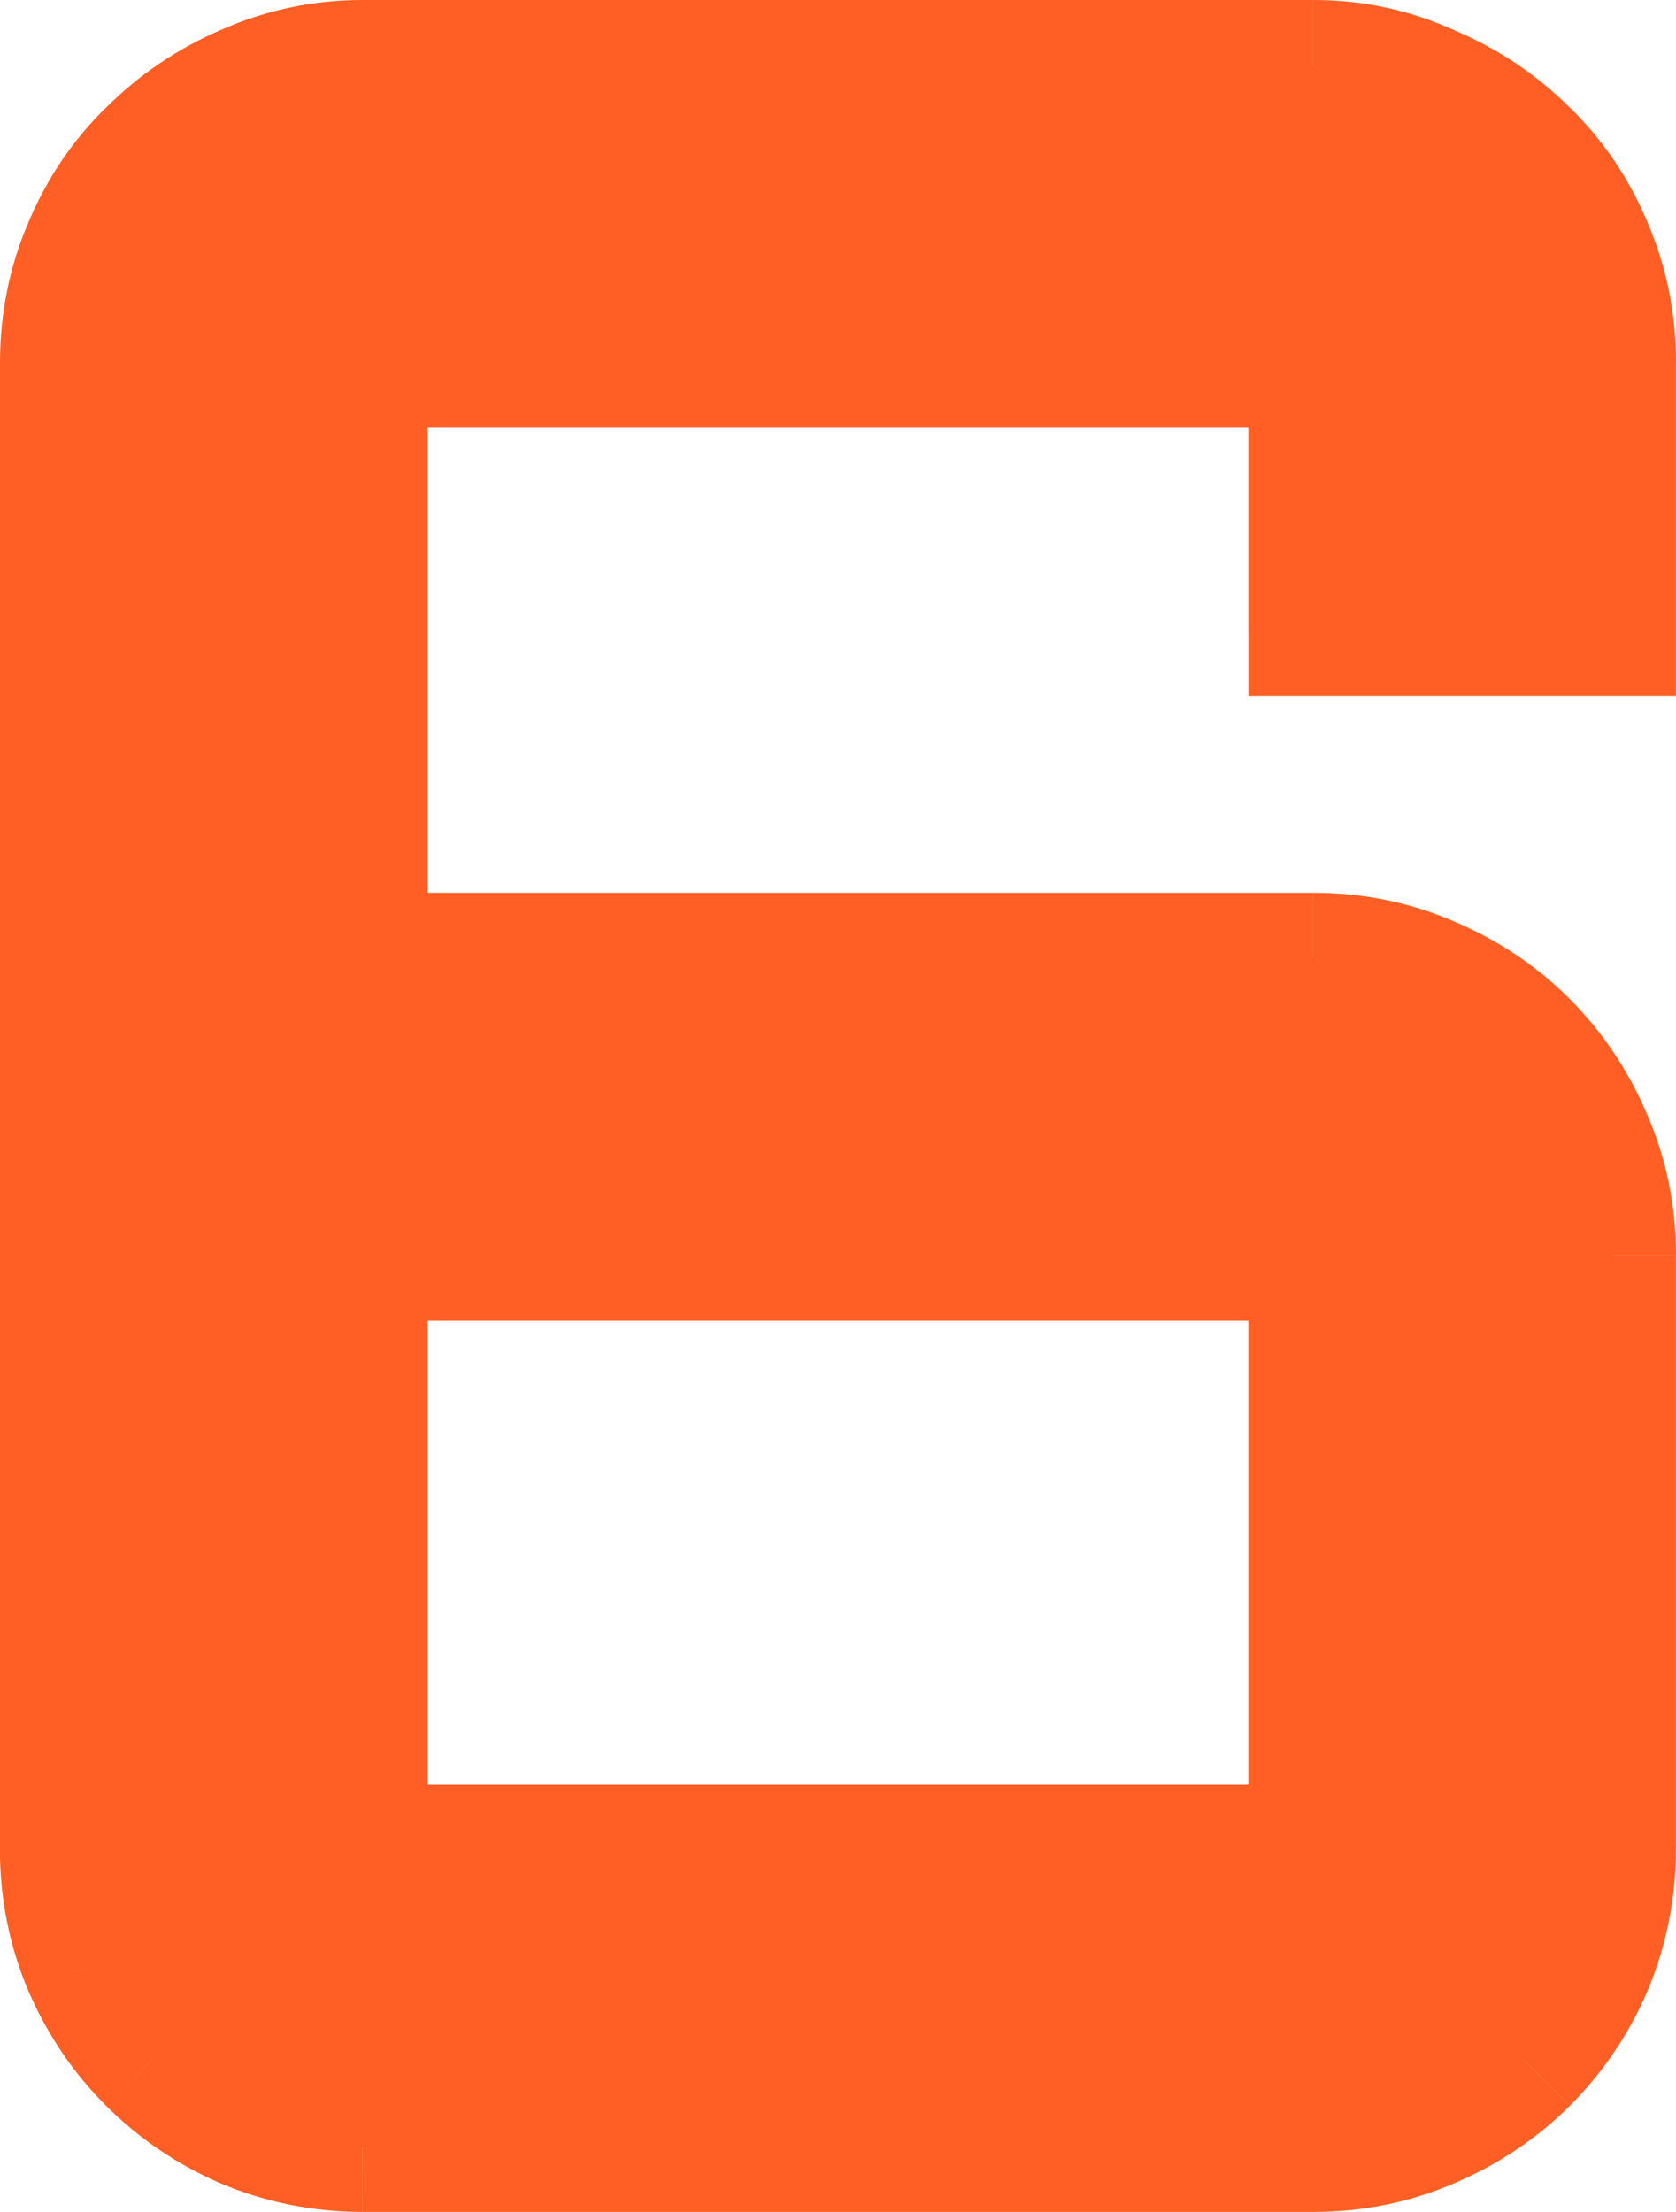 <svg version="1.1" xmlns="http://www.w3.org/2000/svg" xmlns:xlink="http://www.w3.org/1999/xlink" width="18.041" height="23.806" viewBox="0,0,18.041,23.806"><g transform="translate(-230.98,-155.727)"><g data-paper-data="{&quot;isPaintingLayer&quot;:true}" fill="#ff5f24" fill-rule="nonzero" stroke="none" stroke-width="1" stroke-linecap="butt" stroke-linejoin="miter" stroke-miterlimit="10" stroke-dasharray="" stroke-dashoffset="0" style="mix-blend-mode: normal"><path d="M231.679,159.63c0,-0.438 0.083,-0.849 0.25,-1.234c0.167,-0.396 0.396,-0.734 0.688,-1.016c0.292,-0.292 0.63,-0.521 1.016,-0.688c0.396,-0.177 0.812,-0.266 1.25,-0.266h10.234c0.438,0 0.849,0.089 1.235,0.266c0.396,0.167 0.739,0.396 1.031,0.688c0.292,0.281 0.521,0.62 0.688,1.016c0.166,0.385 0.25,0.797 0.25,1.234v2.891h-3.204v-2.891h-10.234v6.406h10.234c0.438,0 0.849,0.083 1.235,0.25c0.396,0.167 0.739,0.396 1.031,0.688c0.292,0.292 0.521,0.635 0.688,1.031c0.166,0.385 0.25,0.797 0.25,1.234v6.391c0,0.438 -0.084,0.854 -0.25,1.25c-0.167,0.385 -0.396,0.724 -0.688,1.016c-0.292,0.292 -0.635,0.521 -1.031,0.688c-0.386,0.167 -0.797,0.25 -1.235,0.25h-10.234c-0.437,0 -0.854,-0.083 -1.25,-0.25c-0.385,-0.167 -0.724,-0.396 -1.016,-0.688c-0.292,-0.292 -0.521,-0.63 -0.688,-1.016c-0.167,-0.396 -0.25,-0.812 -0.25,-1.25zM234.882,169.24v6.391h10.234v-6.391z"/><path d="M232.575,158.667l-0.003,0.006l-0.642,-0.278zM233.112,157.875l-0.009,0.009l-0.486,-0.504zM233.918,157.332l-0.008,0.004l-0.278,-0.643zM246.079,157.338l-0.01,-0.004l-0.01,-0.005l0.292,-0.636zM246.897,157.884l-0.009,-0.009l0.495,-0.495zM247.428,158.674l-0.003,-0.006l0.646,-0.272zM249.02,162.521v0.7h-0.7v-0.7zM245.117,163.221h-0.699v-0.7h0.699zM245.117,158.93h0.7v0.7h-0.7zM234.183,159.63v-0.7h0.7v0.7zM234.882,166.736h-0.7v-0.7h0.7zM246.079,166.932l-0.006,-0.003l0.278,-0.643zM247.428,168.283l-0.003,-0.006l0.646,-0.272zM248.715,177.152l-0.003,0.006l-0.642,-0.278zM246.073,177.941l0.006,-0.003l0.272,0.645zM233.361,179.228l-0.006,-0.003l0.278,-0.642zM232.122,178.391l0.495,-0.495zM231.287,177.158l-0.003,-0.006l0.645,-0.272zM234.183,169.24v-0.7h0.7v0.7zM234.882,176.33h-0.7v-0.7h0.7zM245.816,175.63v0.7h-0.7v-0.7zM245.117,168.54h0.7v0.7h-0.7zM230.98,159.63c0,-0.529 0.101,-1.035 0.307,-1.512l1.285,0.556c-0.127,0.294 -0.193,0.611 -0.193,0.957zM231.284,158.124c0.201,-0.478 0.483,-0.897 0.847,-1.248l0.972,1.008c-0.219,0.212 -0.396,0.47 -0.528,0.783zM232.122,156.885c0.355,-0.355 0.768,-0.634 1.233,-0.835l0.556,1.285c-0.306,0.132 -0.57,0.312 -0.798,0.54zM233.347,156.054c0.487,-0.218 1.001,-0.327 1.536,-0.327v1.4c-0.34,0 -0.659,0.068 -0.964,0.205zM234.882,155.727h10.234v1.4h-10.234zM245.117,155.727c0.536,0 1.047,0.109 1.527,0.33l-0.584,1.272c-0.291,-0.134 -0.603,-0.202 -0.943,-0.202zM246.624,156.048c0.475,0.2 0.896,0.479 1.254,0.838l-0.99,0.99c-0.225,-0.225 -0.492,-0.404 -0.808,-0.537zM247.869,156.876c0.364,0.351 0.646,0.77 0.847,1.248l-1.291,0.543c-0.132,-0.314 -0.308,-0.572 -0.528,-0.783zM248.713,158.118c0.206,0.477 0.308,0.983 0.308,1.512h-1.4c0,-0.346 -0.066,-0.663 -0.193,-0.957zM249.02,159.63v2.891h-1.4v-2.891zM248.321,163.221h-3.204v-1.4h3.204zM244.417,162.521v-2.891h1.399v2.891zM245.117,160.33h-10.234v-1.4h10.234zM235.583,159.63v6.406h-1.4v-6.406zM234.882,165.336h10.234v1.4h-10.234zM245.117,165.336c0.529,0 1.036,0.101 1.513,0.307l-0.556,1.285c-0.294,-0.127 -0.61,-0.193 -0.957,-0.193zM246.624,165.641c0.475,0.2 0.896,0.479 1.254,0.838l-0.99,0.99c-0.225,-0.225 -0.492,-0.404 -0.808,-0.537zM247.877,166.479c0.358,0.358 0.637,0.779 0.838,1.254l-1.291,0.543c-0.133,-0.316 -0.312,-0.583 -0.537,-0.808zM248.713,167.727c0.206,0.477 0.308,0.983 0.308,1.512h-1.4c0,-0.346 -0.066,-0.662 -0.193,-0.957zM249.02,169.24v6.391h-1.4v-6.391zM249.02,175.63c0,0.529 -0.102,1.038 -0.305,1.522l-1.291,-0.543c0.13,-0.308 0.196,-0.632 0.196,-0.978zM248.713,177.158c-0.201,0.465 -0.48,0.877 -0.835,1.233l-0.99,-0.99c0.228,-0.228 0.408,-0.493 0.54,-0.798zM247.877,178.391c-0.358,0.358 -0.779,0.637 -1.254,0.838l-0.544,-1.29c0.316,-0.133 0.583,-0.312 0.808,-0.537zM246.63,179.226c-0.477,0.206 -0.984,0.307 -1.513,0.307v-1.4c0.347,0 0.663,-0.065 0.957,-0.193zM245.117,179.533h-10.234v-1.4h10.234zM234.882,179.533c-0.529,0 -1.038,-0.101 -1.522,-0.305l0.543,-1.29c0.308,0.13 0.632,0.195 0.978,0.195zM233.355,179.226c-0.465,-0.201 -0.877,-0.48 -1.233,-0.835l0.99,-0.99c0.228,0.228 0.493,0.408 0.798,0.54zM232.122,178.391c-0.355,-0.355 -0.634,-0.768 -0.835,-1.233l1.285,-0.556c0.132,0.306 0.312,0.57 0.54,0.798zM231.284,177.152c-0.204,-0.483 -0.305,-0.993 -0.305,-1.522h1.4c0,0.346 0.065,0.67 0.195,0.978zM230.98,175.63v-16h1.4v16zM235.583,169.24v6.391h-1.4v-6.391zM234.882,174.93h10.234v1.4h-10.234zM244.417,175.63v-6.391h1.399v6.391zM245.117,169.94h-10.234v-1.4h10.234z"/></g></g></svg>
